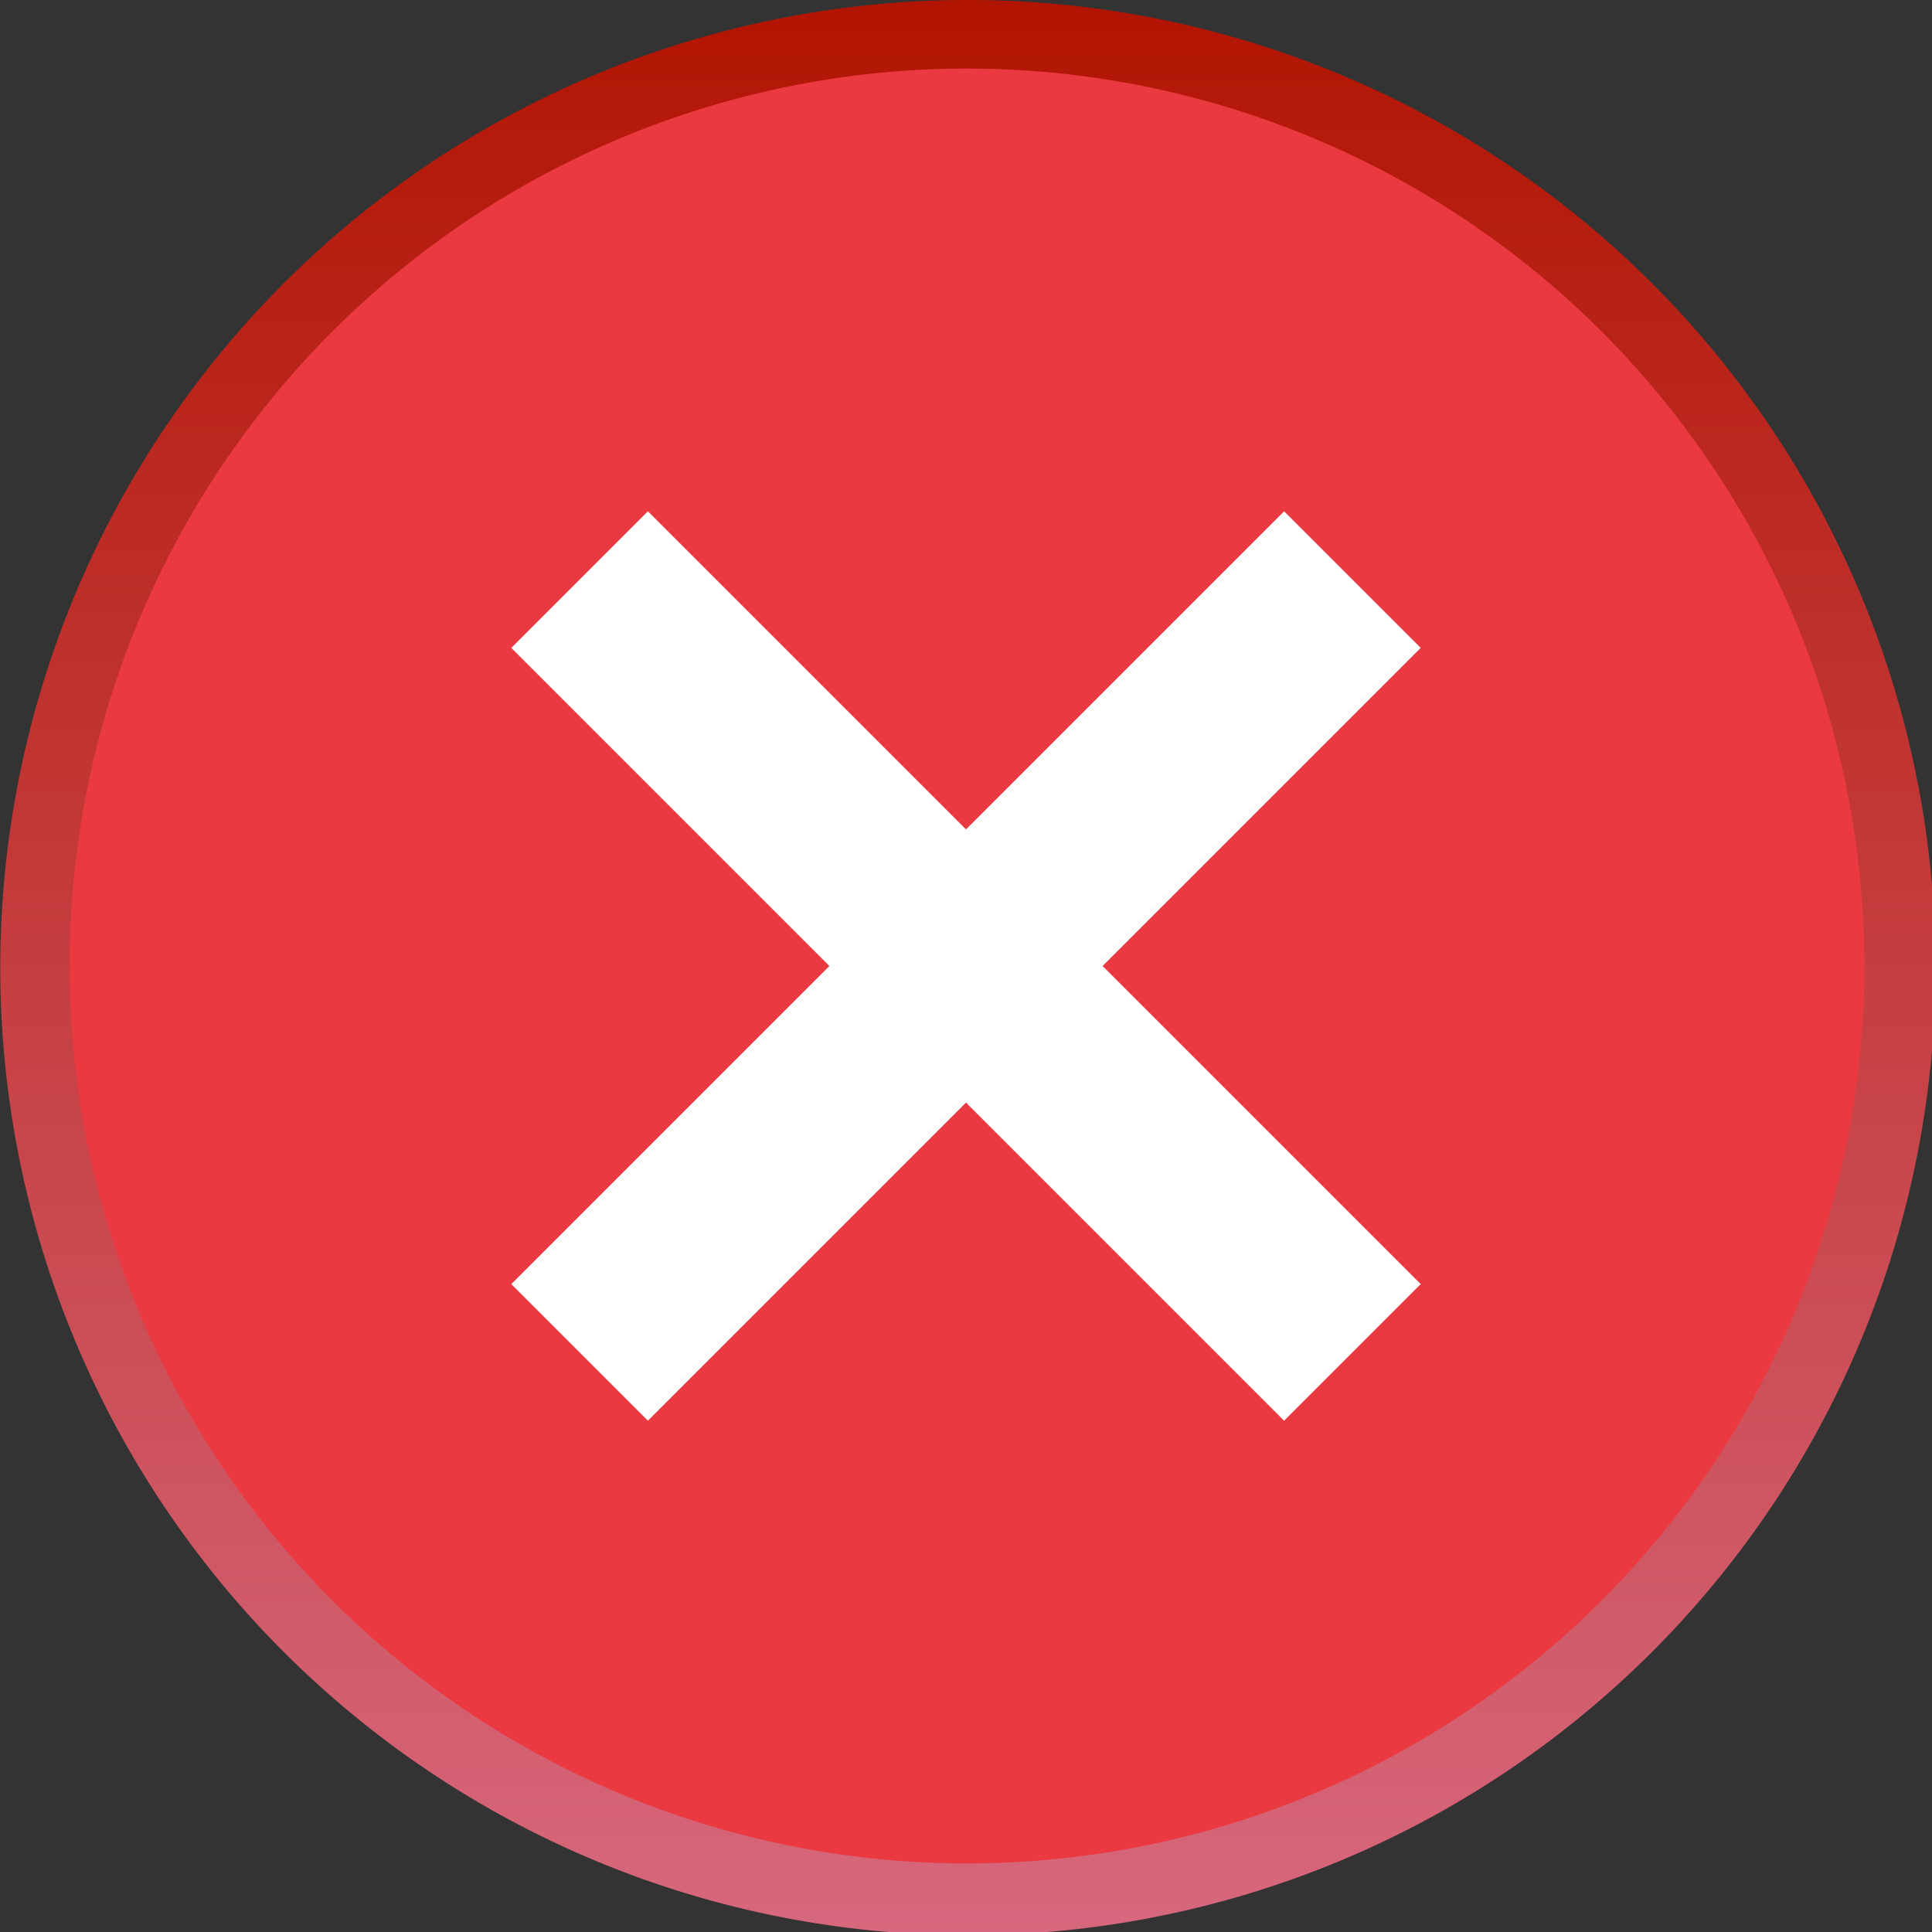 <svg xmlns="http://www.w3.org/2000/svg" xmlns:xlink="http://www.w3.org/1999/xlink" viewBox="0 0 10 10"><rect x="0" y="0" width="10" height="10" fill="#333333" stroke="none"/><defs><linearGradient xlink:href="#a" id="b" x2="24" gradientTransform="rotate(-90 28.35 9.45) scale(1.575)" gradientUnits="userSpaceOnUse"/><linearGradient id="a"><stop offset="0" stop-color="#d7687d"/><stop offset="1" stop-color="#b21402"/></linearGradient></defs><path fill="url(#b)" d="M18.9 0a18.9 18.9 0 1 0 .01 37.8A18.9 18.9 0 0 0 18.9 0" transform="scale(.265)"/><path fill="#eb3941" d="M.36 5a4.64 4.64 0 1 0 9.29 0A4.64 4.64 0 0 0 .36 5"/><path stroke="#fff" d="m3 3 4 4m0-4L3 7"/></svg>

